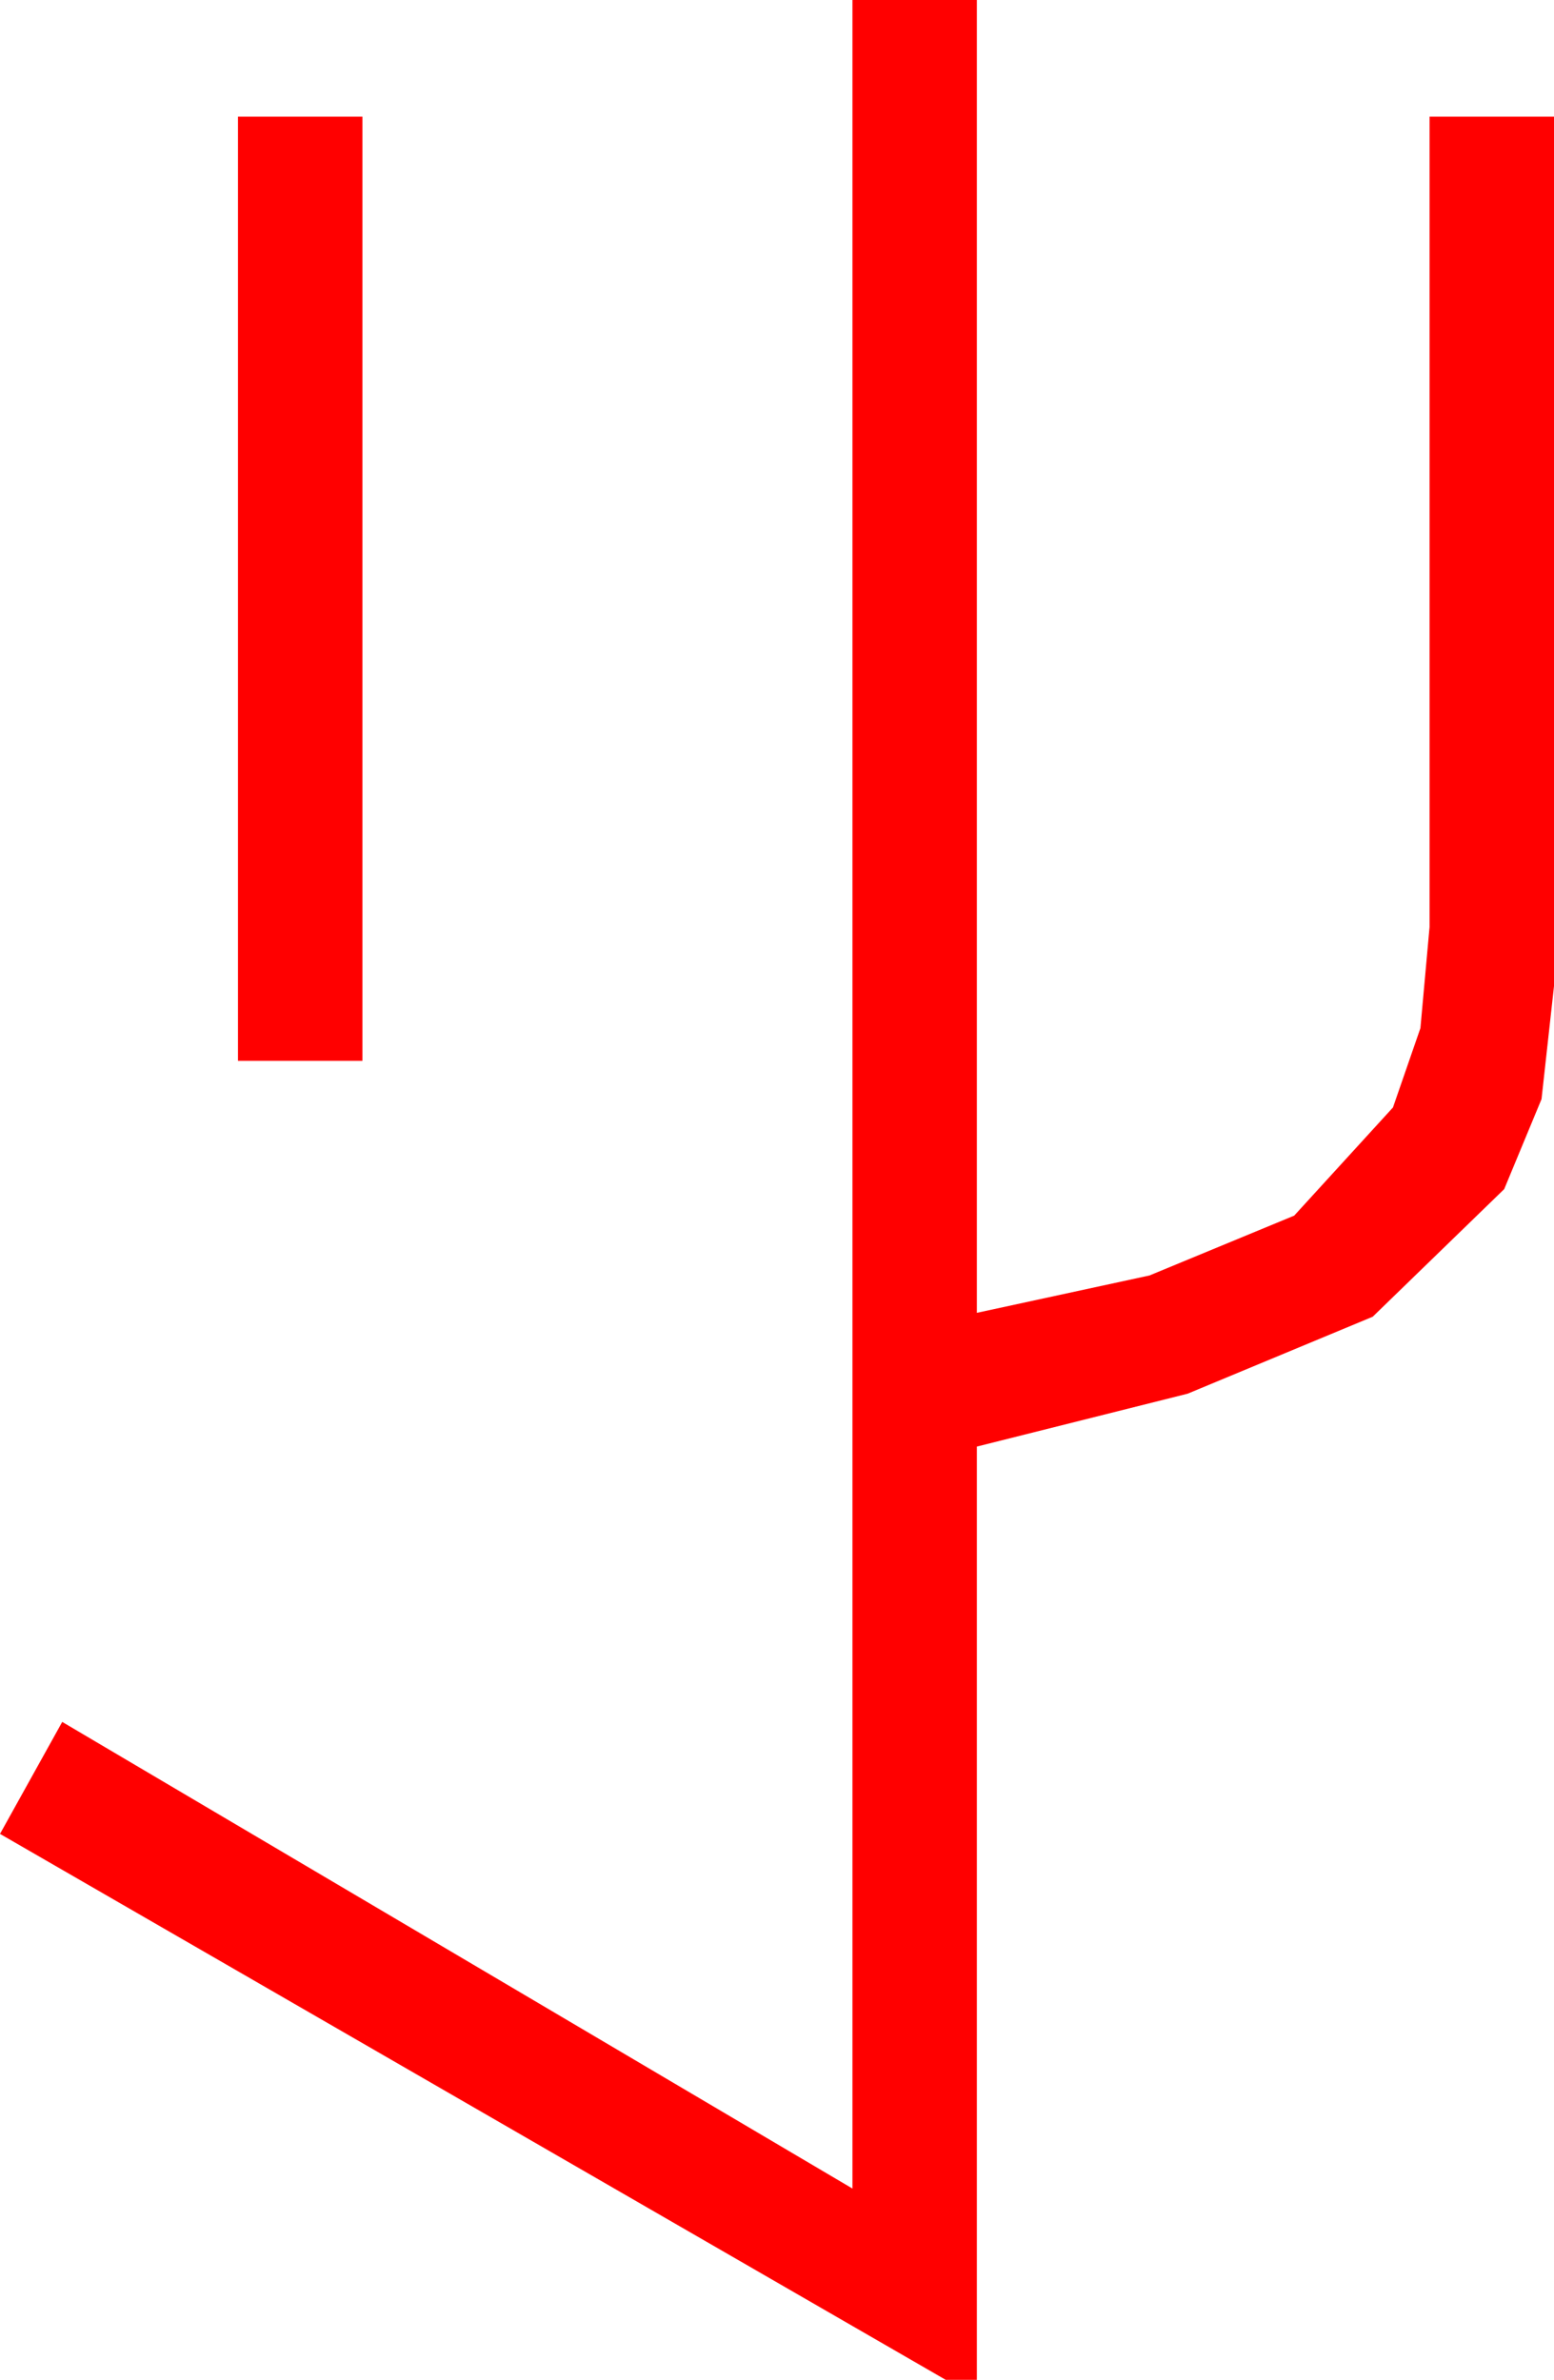 <?xml version="1.0" encoding="utf-8"?>
<!DOCTYPE svg PUBLIC "-//W3C//DTD SVG 1.1//EN" "http://www.w3.org/Graphics/SVG/1.1/DTD/svg11.dtd">
<svg width="29.268" height="44.824" xmlns="http://www.w3.org/2000/svg" xmlns:xlink="http://www.w3.org/1999/xlink" xmlns:xml="http://www.w3.org/XML/1998/namespace" version="1.1">
  <g>
    <g>
      <path style="fill:#FF0000;fill-opacity:1" d="M4.482,2.197L6.826,2.197 6.826,19.98 4.482,19.98 4.482,2.197z M16.055,0L18.398,0 18.398,24.727 21.65,24.023 24.375,22.896 26.235,20.859 26.752,19.365 26.924,17.461 26.924,2.197 29.268,2.197 29.268,18.574 29.033,20.702 28.33,22.397 25.854,24.8 22.368,26.25 18.398,27.246 18.398,44.824 17.812,44.824 0,34.541 1.172,32.432 16.055,41.221 16.055,0z" />
    </g>
  </g>
</svg>